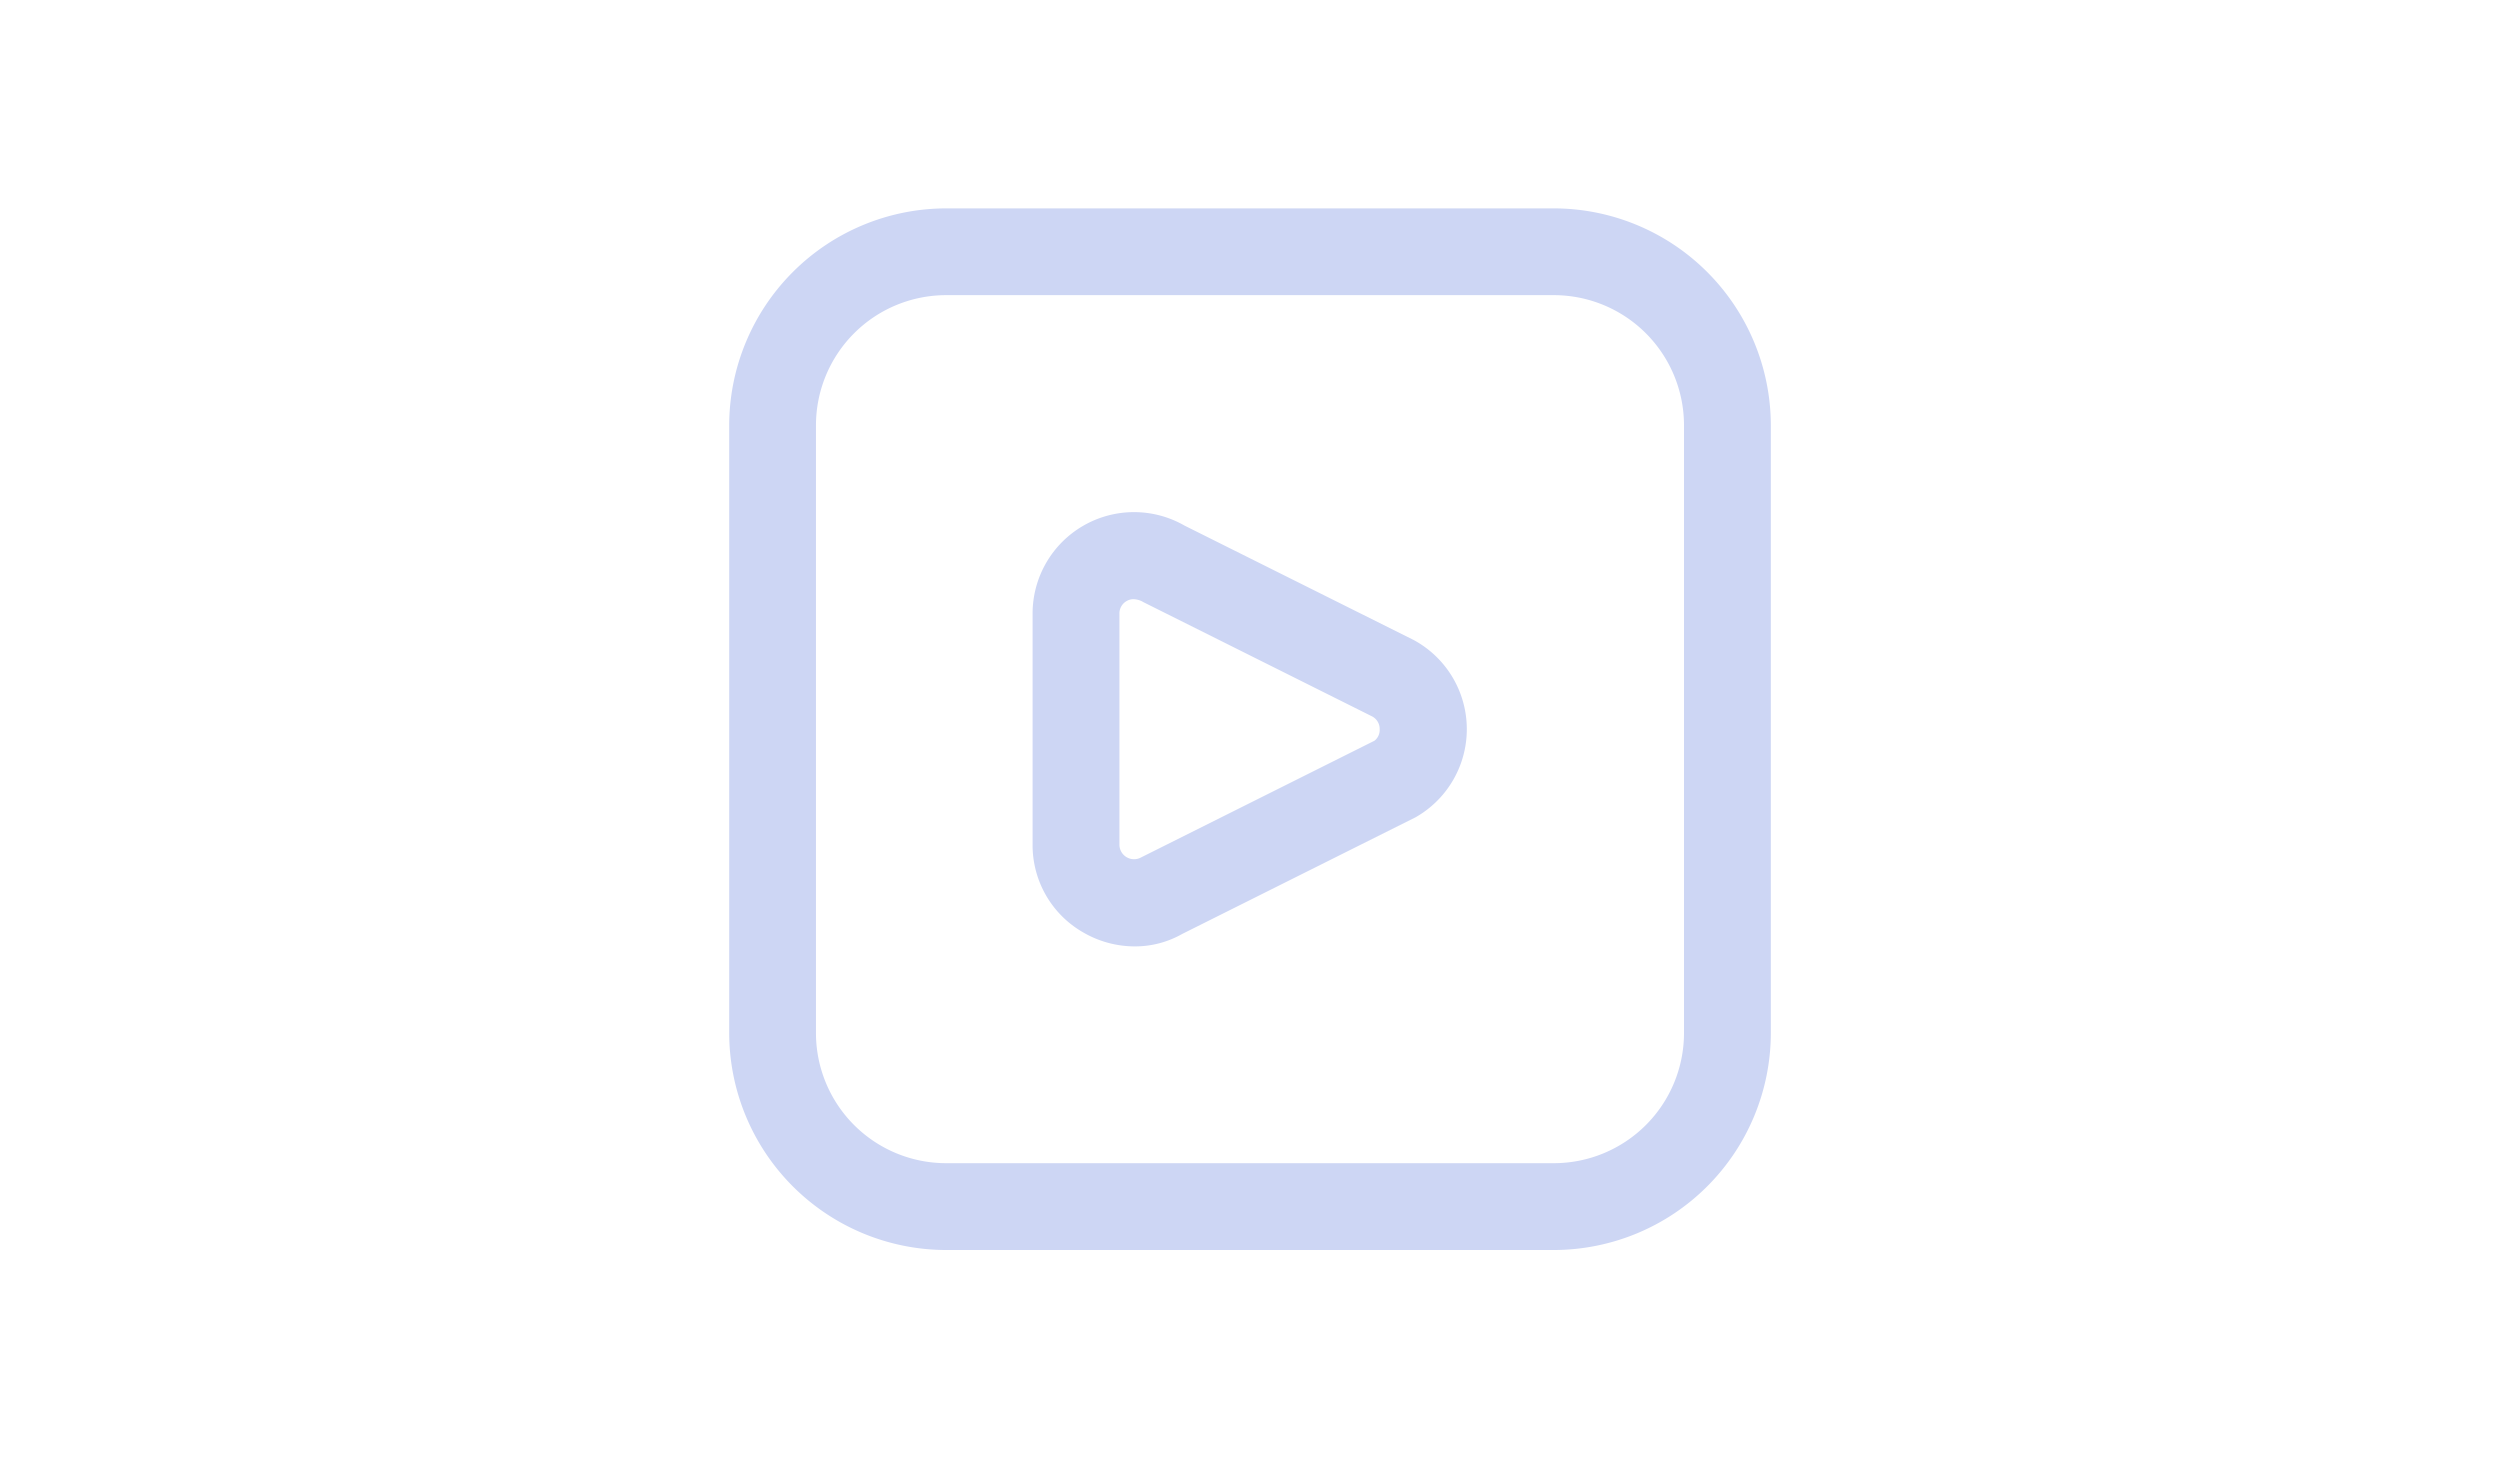 <?xml version="1.0" encoding="UTF-8" standalone="no"?>
<svg
   id="Layer_1"
   height="700"
   viewBox="0 0 56.25 46.875"
   width="1200"
   data-name="Layer 1"
   version="1.1"
   sodipodi:docname="unfocused_media.svg"
   inkscape:version="1.3.2 (091e20ef0f, 2023-11-25, custom)"
   xmlns:inkscape="http://www.inkscape.org/namespaces/inkscape"
   xmlns:sodipodi="http://sodipodi.sourceforge.net/DTD/sodipodi-0.dtd"
   xmlns="http://www.w3.org/2000/svg"
   xmlns:svg="http://www.w3.org/2000/svg">
  <defs
     id="defs1" />
  <sodipodi:namedview
     id="namedview1"
     pagecolor="#505050"
     bordercolor="#eeeeee"
     borderopacity="1"
     inkscape:showpageshadow="0"
     inkscape:pageopacity="0"
     inkscape:pagecheckerboard="0"
     inkscape:deskcolor="#505050"
     inkscape:zoom="0.78613281"
     inkscape:cx="491.64721"
     inkscape:cy="348.54162"
     inkscape:window-width="2560"
     inkscape:window-height="1418"
     inkscape:window-x="0"
     inkscape:window-y="582"
     inkscape:window-maximized="1"
     inkscape:current-layer="Layer_1" />
  <path
     d="m 37.891,40.179 h -19.531 a 6.984,6.984 0 0 1 -6.975,-6.975 v -19.531 a 6.984,6.984 0 0 1 6.975,-6.975 h 19.531 a 6.984,6.984 0 0 1 6.975,6.975 v 19.531 a 6.984,6.984 0 0 1 -6.975,6.975 z M 18.359,9.487 a 4.185,4.185 0 0 0 -4.185,4.185 v 19.531 a 4.185,4.185 0 0 0 4.185,4.185 h 19.531 a 4.185,4.185 0 0 0 4.185,-4.185 V 13.672 A 4.185,4.185 0 0 0 37.891,9.487 Z m 6.057,20.933 a 3.304,3.304 0 0 1 -1.655,-0.451 3.227,3.227 0 0 1 -1.624,-2.819 v -7.425 a 3.26,3.26 0 0 1 4.883,-2.831 l 7.363,3.676 a 3.259,3.259 0 0 1 0.068,5.698 l -7.5,3.749 a 3.069,3.069 0 0 1 -1.536,0.403 z m -0.035,-11.161 a 0.438,0.438 0 0 0 -0.219,0.059 0.456,0.456 0 0 0 -0.234,0.407 v 7.425 a 0.47,0.47 0 0 0 0.698,0.409 l 7.5,-3.75 a 0.438,0.438 0 0 0 0.167,-0.371 0.453,0.453 0 0 0 -0.236,-0.407 l -7.358,-3.676 a 0.645,0.645 0 0 0 -0.318,-0.095 z"
     id="path1"
     style="fill:#cdd6f4;fill-opacity:1;stroke-width:1.395" />
</svg>

